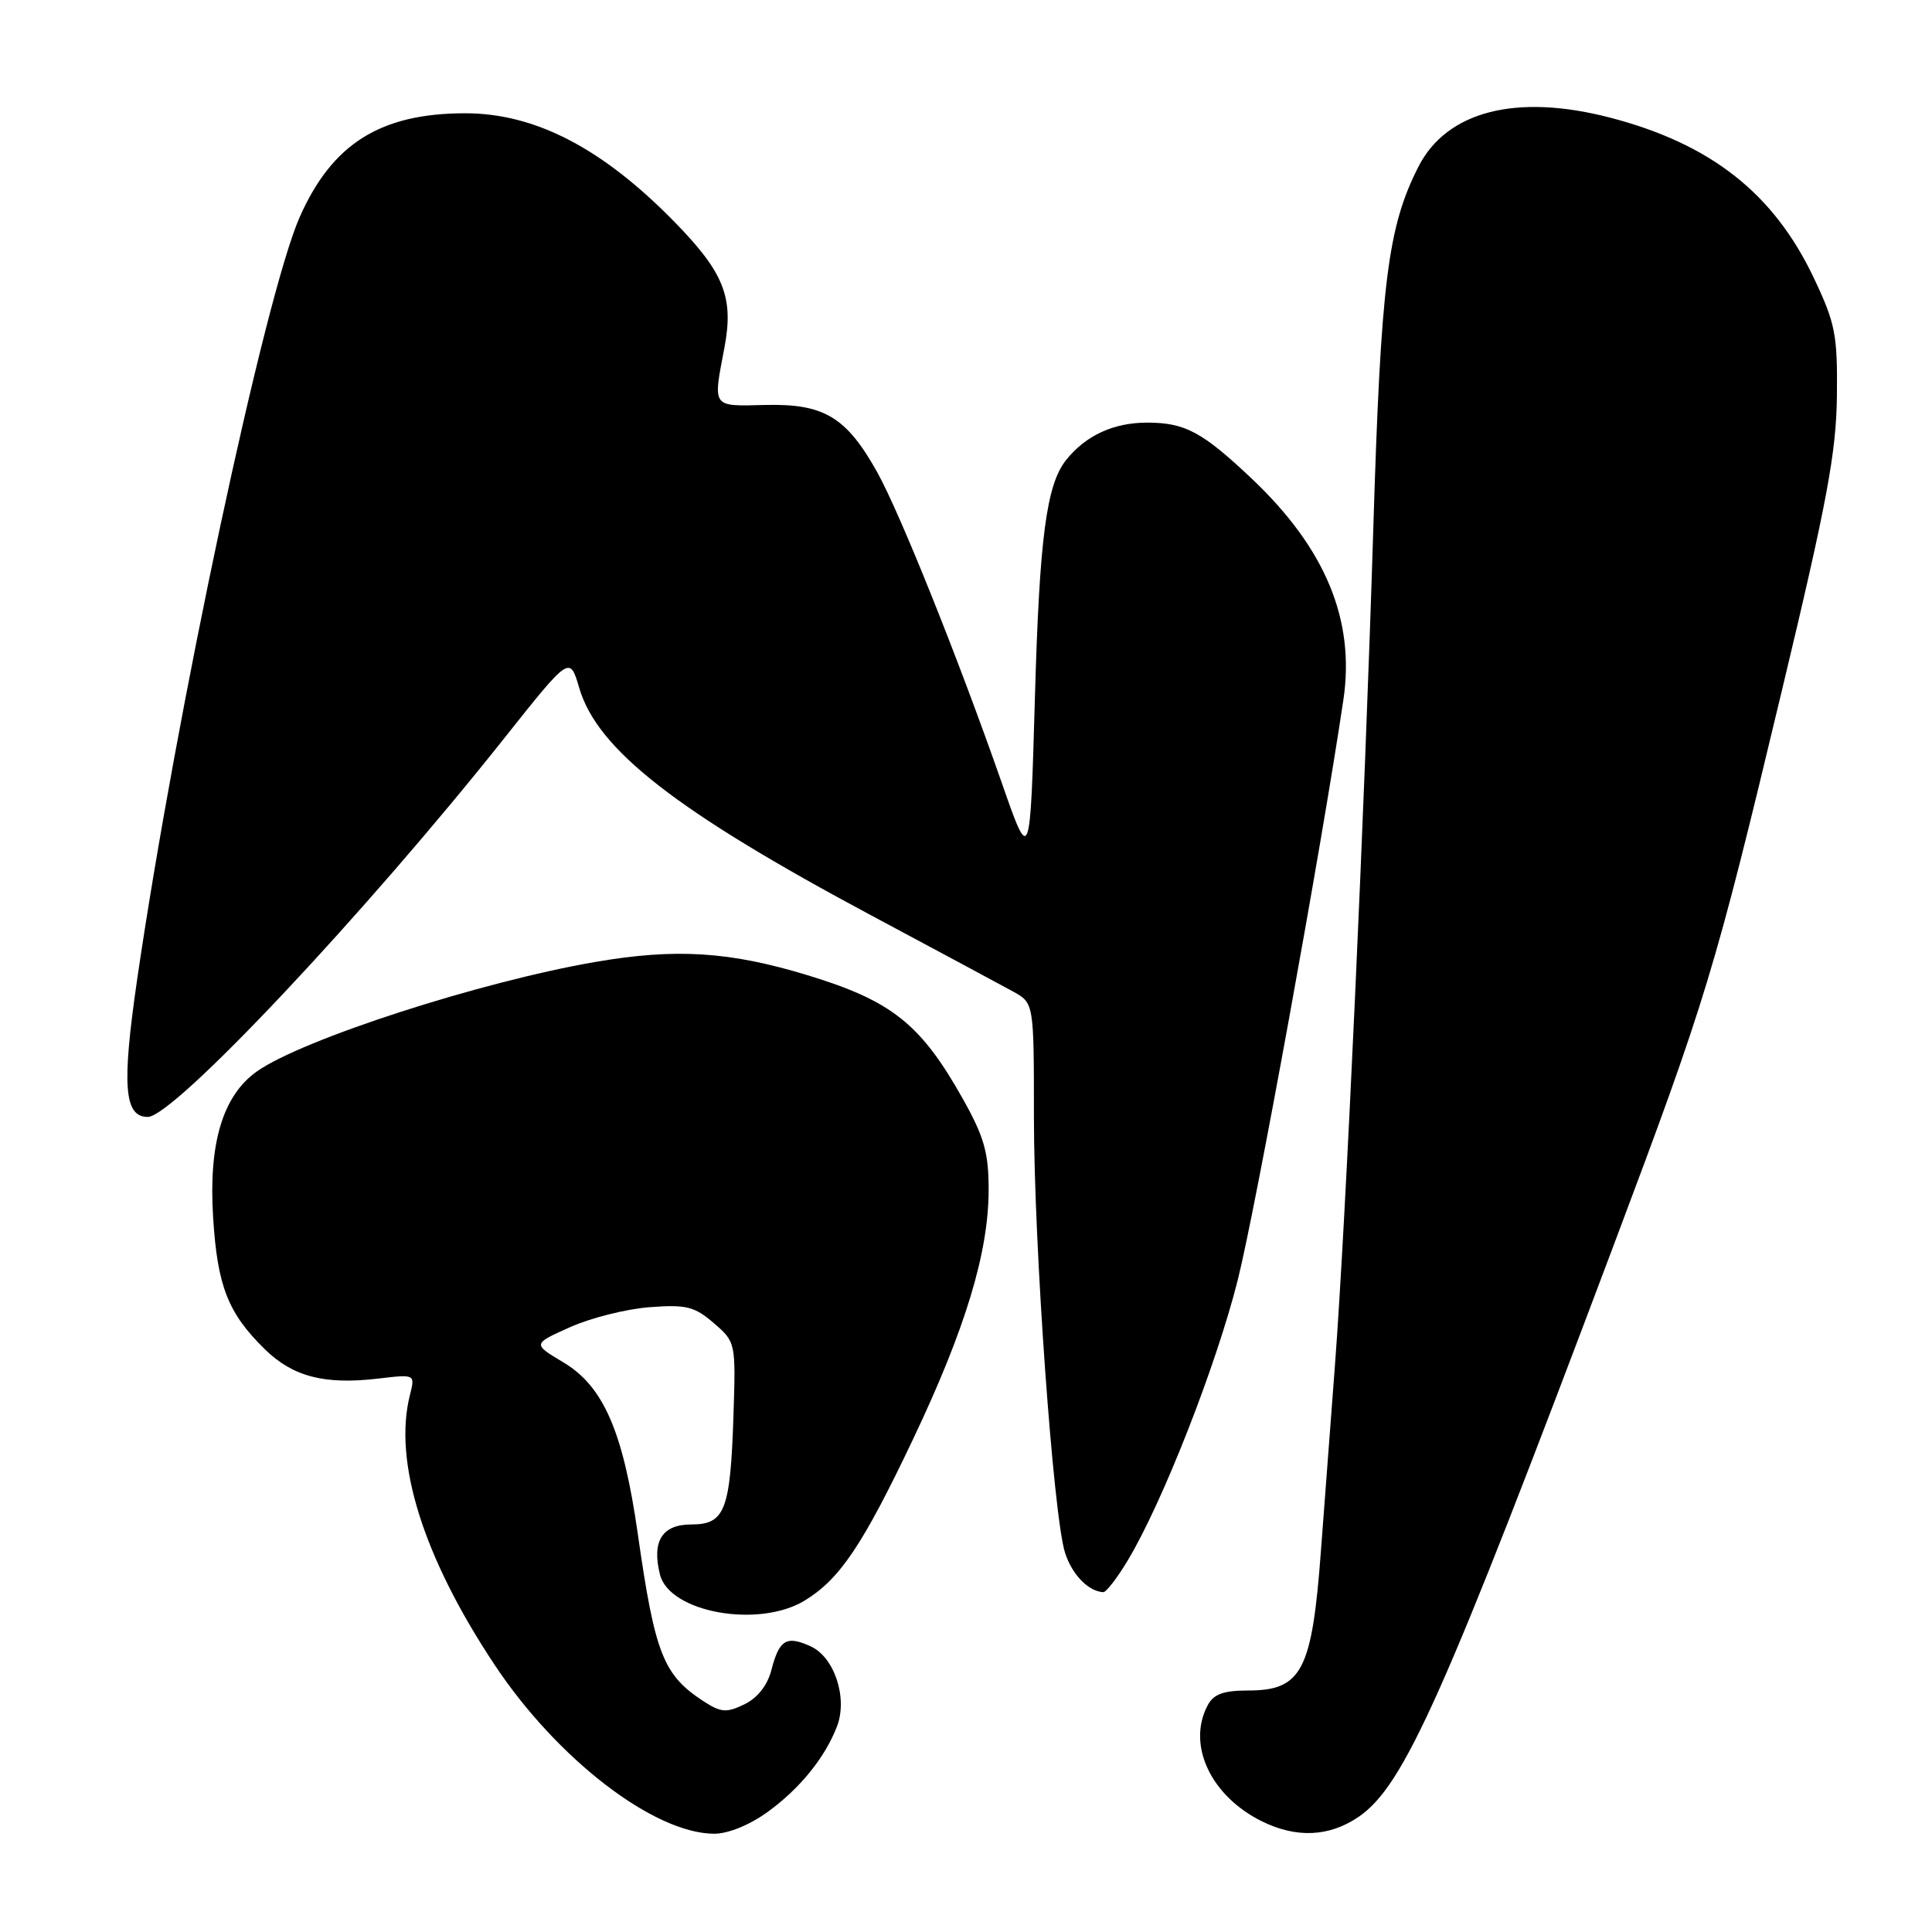 <?xml version="1.0" encoding="UTF-8" standalone="no"?>
<!DOCTYPE svg PUBLIC "-//W3C//DTD SVG 1.1//EN" "http://www.w3.org/Graphics/SVG/1.1/DTD/svg11.dtd" >
<svg xmlns="http://www.w3.org/2000/svg" xmlns:xlink="http://www.w3.org/1999/xlink" version="1.1" viewBox="0 0 256 256">
 <g >
 <path fill="currentColor"
d=" M 101.72 240.09 C 106.01 236.98 109.34 232.86 110.92 228.72 C 112.34 224.96 110.56 219.58 107.42 218.15 C 104.21 216.68 103.25 217.26 102.21 221.30 C 101.69 223.32 100.37 224.99 98.64 225.83 C 96.26 226.98 95.54 226.93 93.20 225.41 C 87.88 221.94 86.78 219.14 84.51 203.24 C 82.58 189.71 79.97 183.69 74.65 180.52 C 70.56 178.08 70.56 178.08 75.53 175.86 C 78.26 174.63 83.01 173.44 86.07 173.21 C 90.92 172.84 92.02 173.11 94.57 175.31 C 97.48 177.82 97.50 177.88 97.19 187.51 C 96.78 200.15 96.06 202.00 91.59 202.00 C 87.73 202.00 86.34 204.22 87.45 208.64 C 88.71 213.67 100.55 215.79 106.63 212.08 C 111.29 209.24 114.33 204.70 120.98 190.71 C 127.94 176.05 131.00 165.94 131.00 157.62 C 131.00 152.73 130.40 150.63 127.58 145.60 C 122.00 135.67 118.17 132.62 107.00 129.22 C 96.71 126.08 89.52 125.63 78.91 127.46 C 63.68 130.07 39.96 137.75 34.01 141.99 C 29.51 145.20 27.62 151.50 28.24 161.32 C 28.81 170.44 30.21 174.01 35.11 178.80 C 38.81 182.42 43.03 183.51 50.10 182.67 C 55.01 182.09 55.01 182.09 54.33 184.80 C 52.07 193.63 56.07 206.37 65.58 220.66 C 73.86 233.10 86.63 242.92 94.60 242.98 C 96.46 242.99 99.30 241.84 101.72 240.09 Z  M 180.01 240.75 C 186.03 236.66 191.31 224.83 213.82 165.00 C 226.10 132.35 227.19 128.77 236.11 91.50 C 242.09 66.54 243.31 59.99 243.40 52.50 C 243.49 44.36 243.20 42.86 240.35 36.85 C 235.02 25.60 226.68 19.05 213.28 15.57 C 200.91 12.37 191.71 14.73 187.96 22.07 C 183.88 30.07 182.97 37.37 181.97 70.00 C 180.82 107.37 178.32 162.09 176.88 181.00 C 176.32 188.43 175.49 199.45 175.03 205.50 C 173.85 221.40 172.49 224.00 165.38 224.00 C 162.14 224.00 160.81 224.48 160.04 225.93 C 157.23 231.17 160.41 237.98 167.22 241.34 C 171.79 243.59 176.13 243.39 180.01 240.75 Z  M 149.44 206.75 C 154.04 199.09 161.14 180.99 164.00 169.64 C 166.38 160.20 175.19 111.77 178.01 92.70 C 179.57 82.14 175.62 72.65 165.84 63.40 C 159.31 57.23 157.02 56.00 152.00 56.00 C 147.54 56.00 143.87 57.70 141.27 60.95 C 138.65 64.23 137.73 71.26 137.13 92.50 C 136.50 114.50 136.50 114.50 132.74 103.73 C 126.97 87.22 119.28 68.05 116.24 62.58 C 112.16 55.26 109.18 53.47 101.42 53.66 C 94.26 53.83 94.46 54.11 95.99 46.07 C 97.25 39.42 95.94 36.12 89.39 29.42 C 79.82 19.63 70.90 15.00 61.62 15.01 C 50.43 15.02 44.04 19.02 39.73 28.72 C 35.11 39.12 23.33 94.37 18.15 129.94 C 16.13 143.87 16.45 148.00 19.58 148.00 C 23.02 148.00 48.37 121.06 66.92 97.69 C 75.50 86.89 75.50 86.89 76.75 91.15 C 79.14 99.33 89.63 107.50 115.51 121.33 C 124.30 126.03 132.74 130.56 134.25 131.39 C 137.00 132.91 137.00 132.91 137.00 147.98 C 137.00 164.96 139.56 200.81 141.12 205.74 C 142.04 208.63 144.22 210.88 146.19 210.97 C 146.57 210.99 148.04 209.09 149.44 206.75 Z "/>
</g>
</svg>